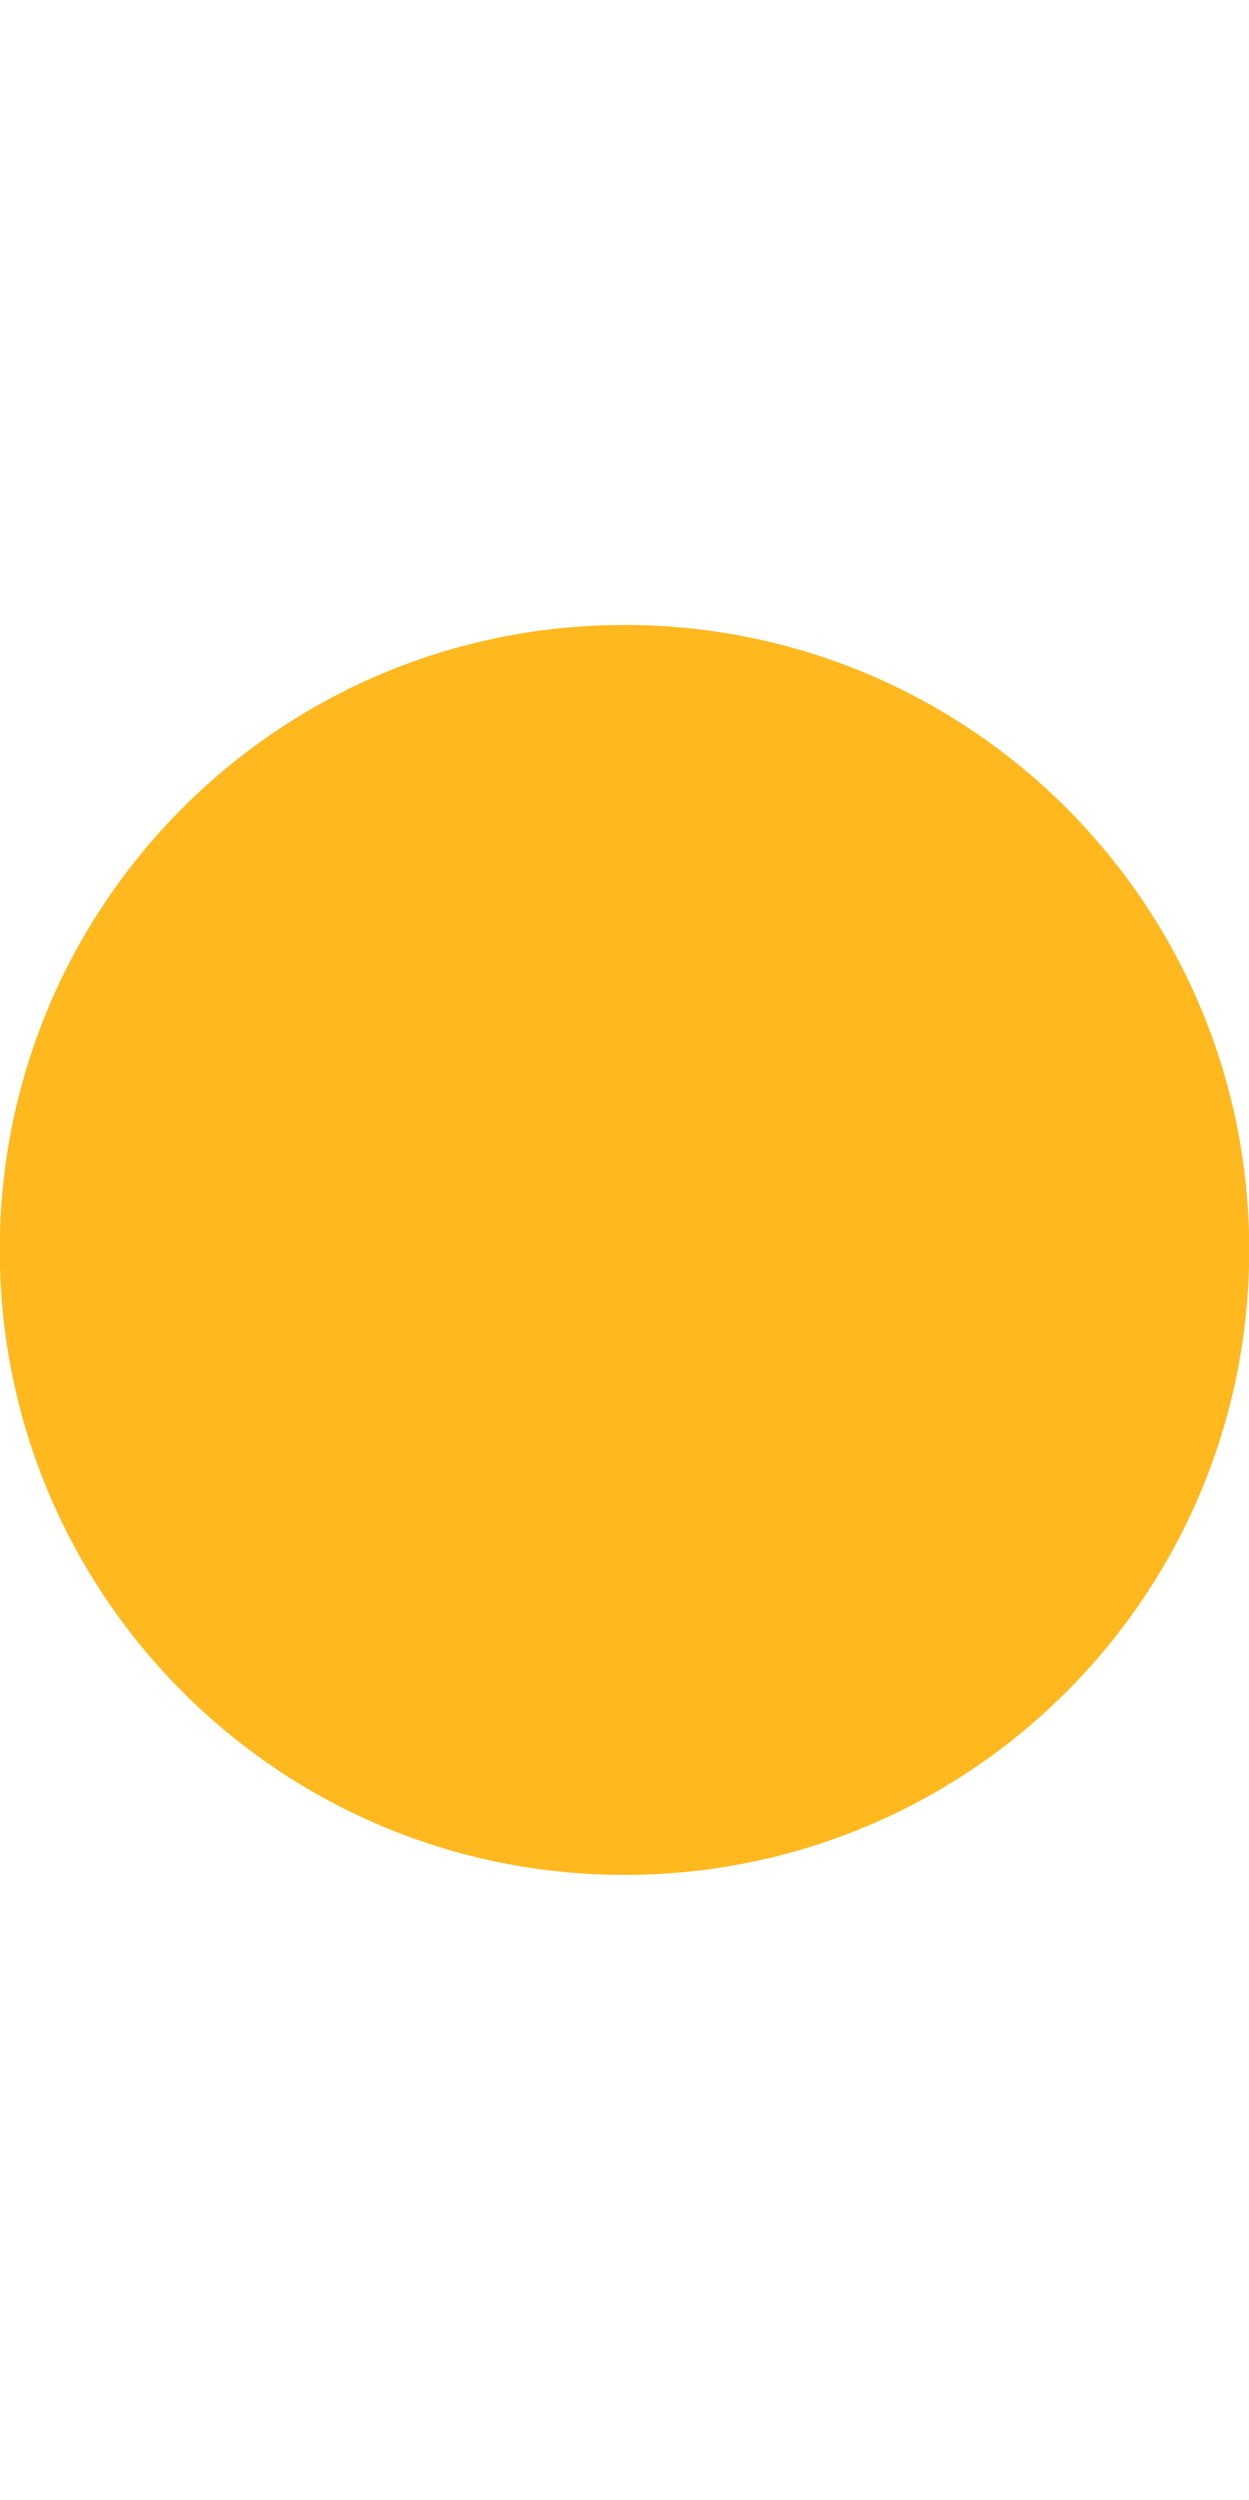 <svg width="511.825" height="1024" xmlns="http://www.w3.org/2000/svg">

 <g>
  <title>background</title>
  <rect fill="none" id="canvas_background" height="402" width="582" y="-1" x="-1"/>
 </g>
 <g>
  <title>Layer 1</title>
  <path fill="#ffb81d" id="svg_1" d="m-0.088,512c0,-141.5 114.5,-256 256,-256c141.438,0 256,114.5 256,256s-114.562,256 -256,256c-141.499,0 -256,-114.5 -256,-256z"/>
 </g>
</svg>